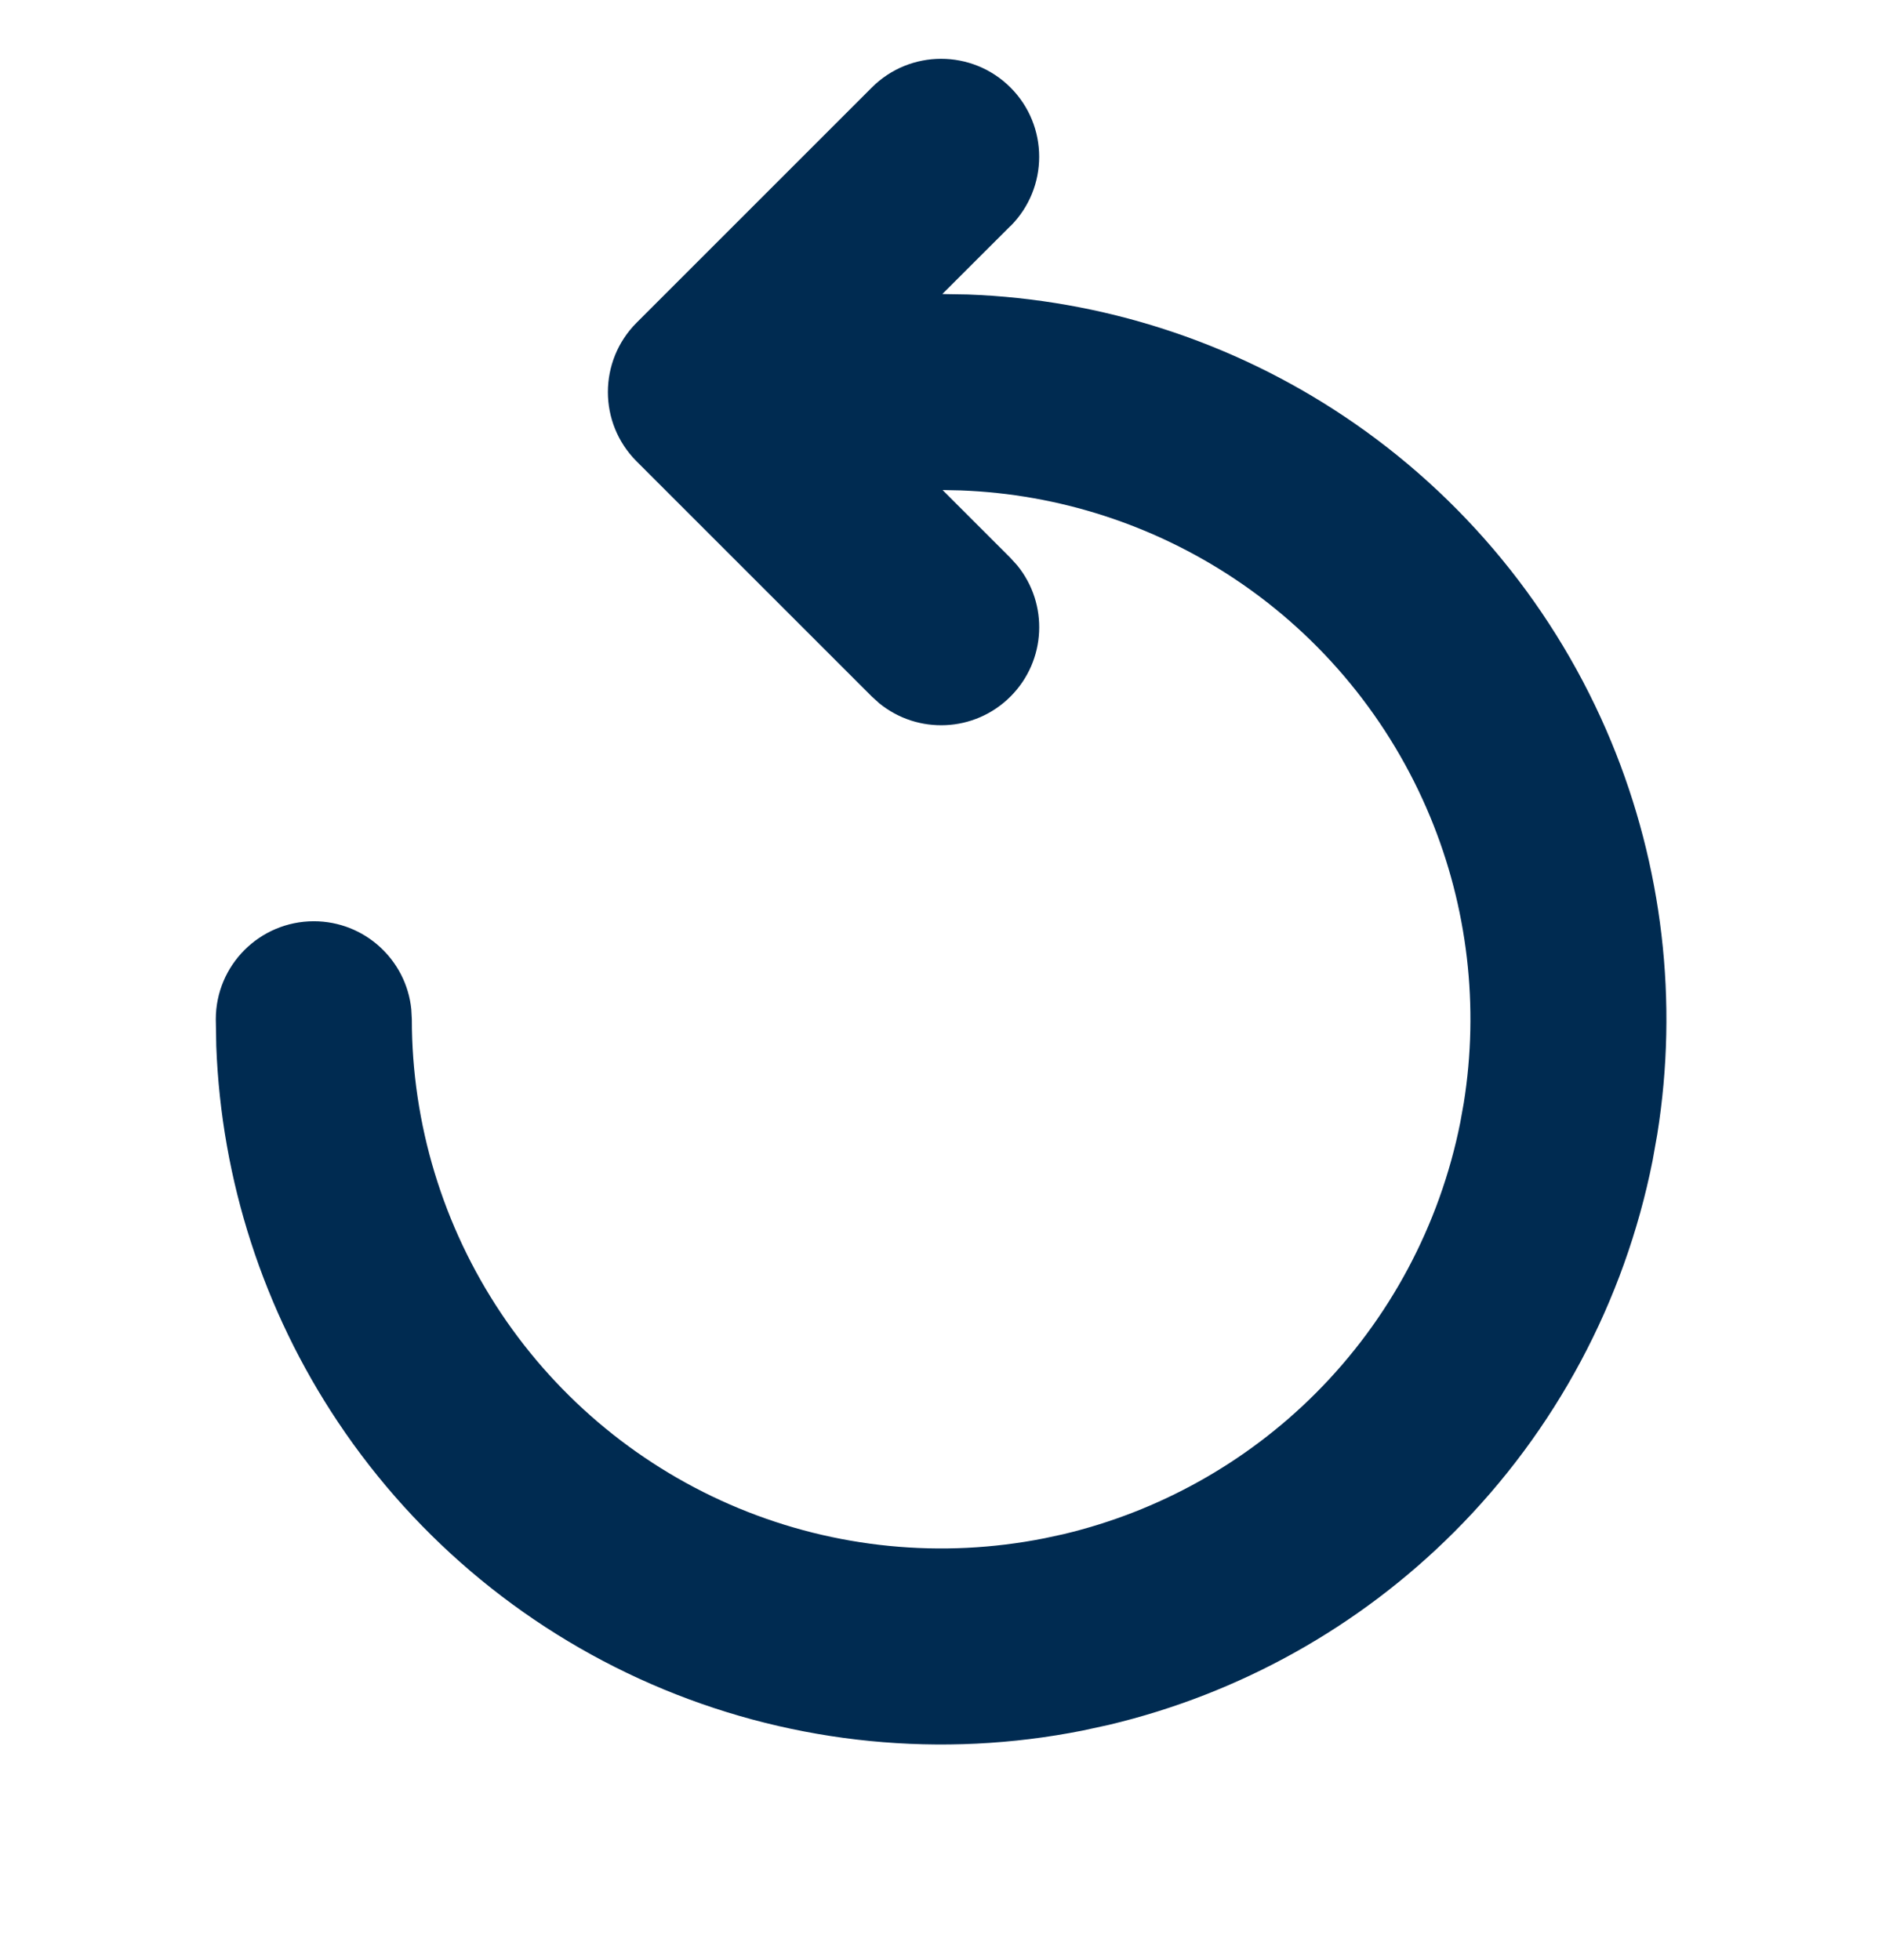 <svg width="24" height="25" viewBox="0 0 24 25" fill="none" xmlns="http://www.w3.org/2000/svg">
<path fill-rule="evenodd" clip-rule="evenodd" d="M12.884,2.884l-0.867,0.866c0.011,0 0.022,0 0.033,0.001l0.294,0.005c1.709,0.063 3.37,0.6 4.796,1.553c1.521,1.016 2.707,2.461 3.407,4.151c0.656,1.585 0.858,3.319 0.587,5.008l-0.06,0.337c-0.357,1.794 -1.238,3.443 -2.531,4.736c-1.213,1.213 -2.737,2.062 -4.401,2.458l-0.335,0.073c-1.794,0.357 -3.655,0.174 -5.345,-0.526c-1.69,-0.7 -3.135,-1.886 -4.151,-3.407c-0.953,-1.426 -1.489,-3.087 -1.553,-4.796l-0.006,-0.343c0,-0.69 0.56,-1.25 1.25,-1.25c0.647,0 1.179,0.492 1.243,1.122l0.007,0.128c0,1.335 0.396,2.64 1.138,3.75c0.742,1.11 1.796,1.975 3.029,2.486c1.233,0.511 2.59,0.644 3.899,0.384l0.245,-0.053c1.214,-0.289 2.327,-0.909 3.212,-1.794c0.944,-0.944 1.586,-2.148 1.847,-3.457l0.044,-0.245c0.198,-1.233 0.051,-2.498 -0.428,-3.654c-0.511,-1.233 -1.376,-2.288 -2.486,-3.029c-1.041,-0.695 -2.253,-1.087 -3.5,-1.133l-0.232,-0.005l0.866,0.866l0.086,0.095c0.401,0.491 0.372,1.215 -0.086,1.673c-0.458,0.458 -1.182,0.486 -1.673,0.086l-0.095,-0.086l-3,-3c-0.488,-0.488 -0.488,-1.279 0,-1.768l3,-3c0.488,-0.488 1.279,-0.488 1.768,0c0.488,0.488 0.488,1.279 0,1.768z" fill="#002B51"/>
</svg>
